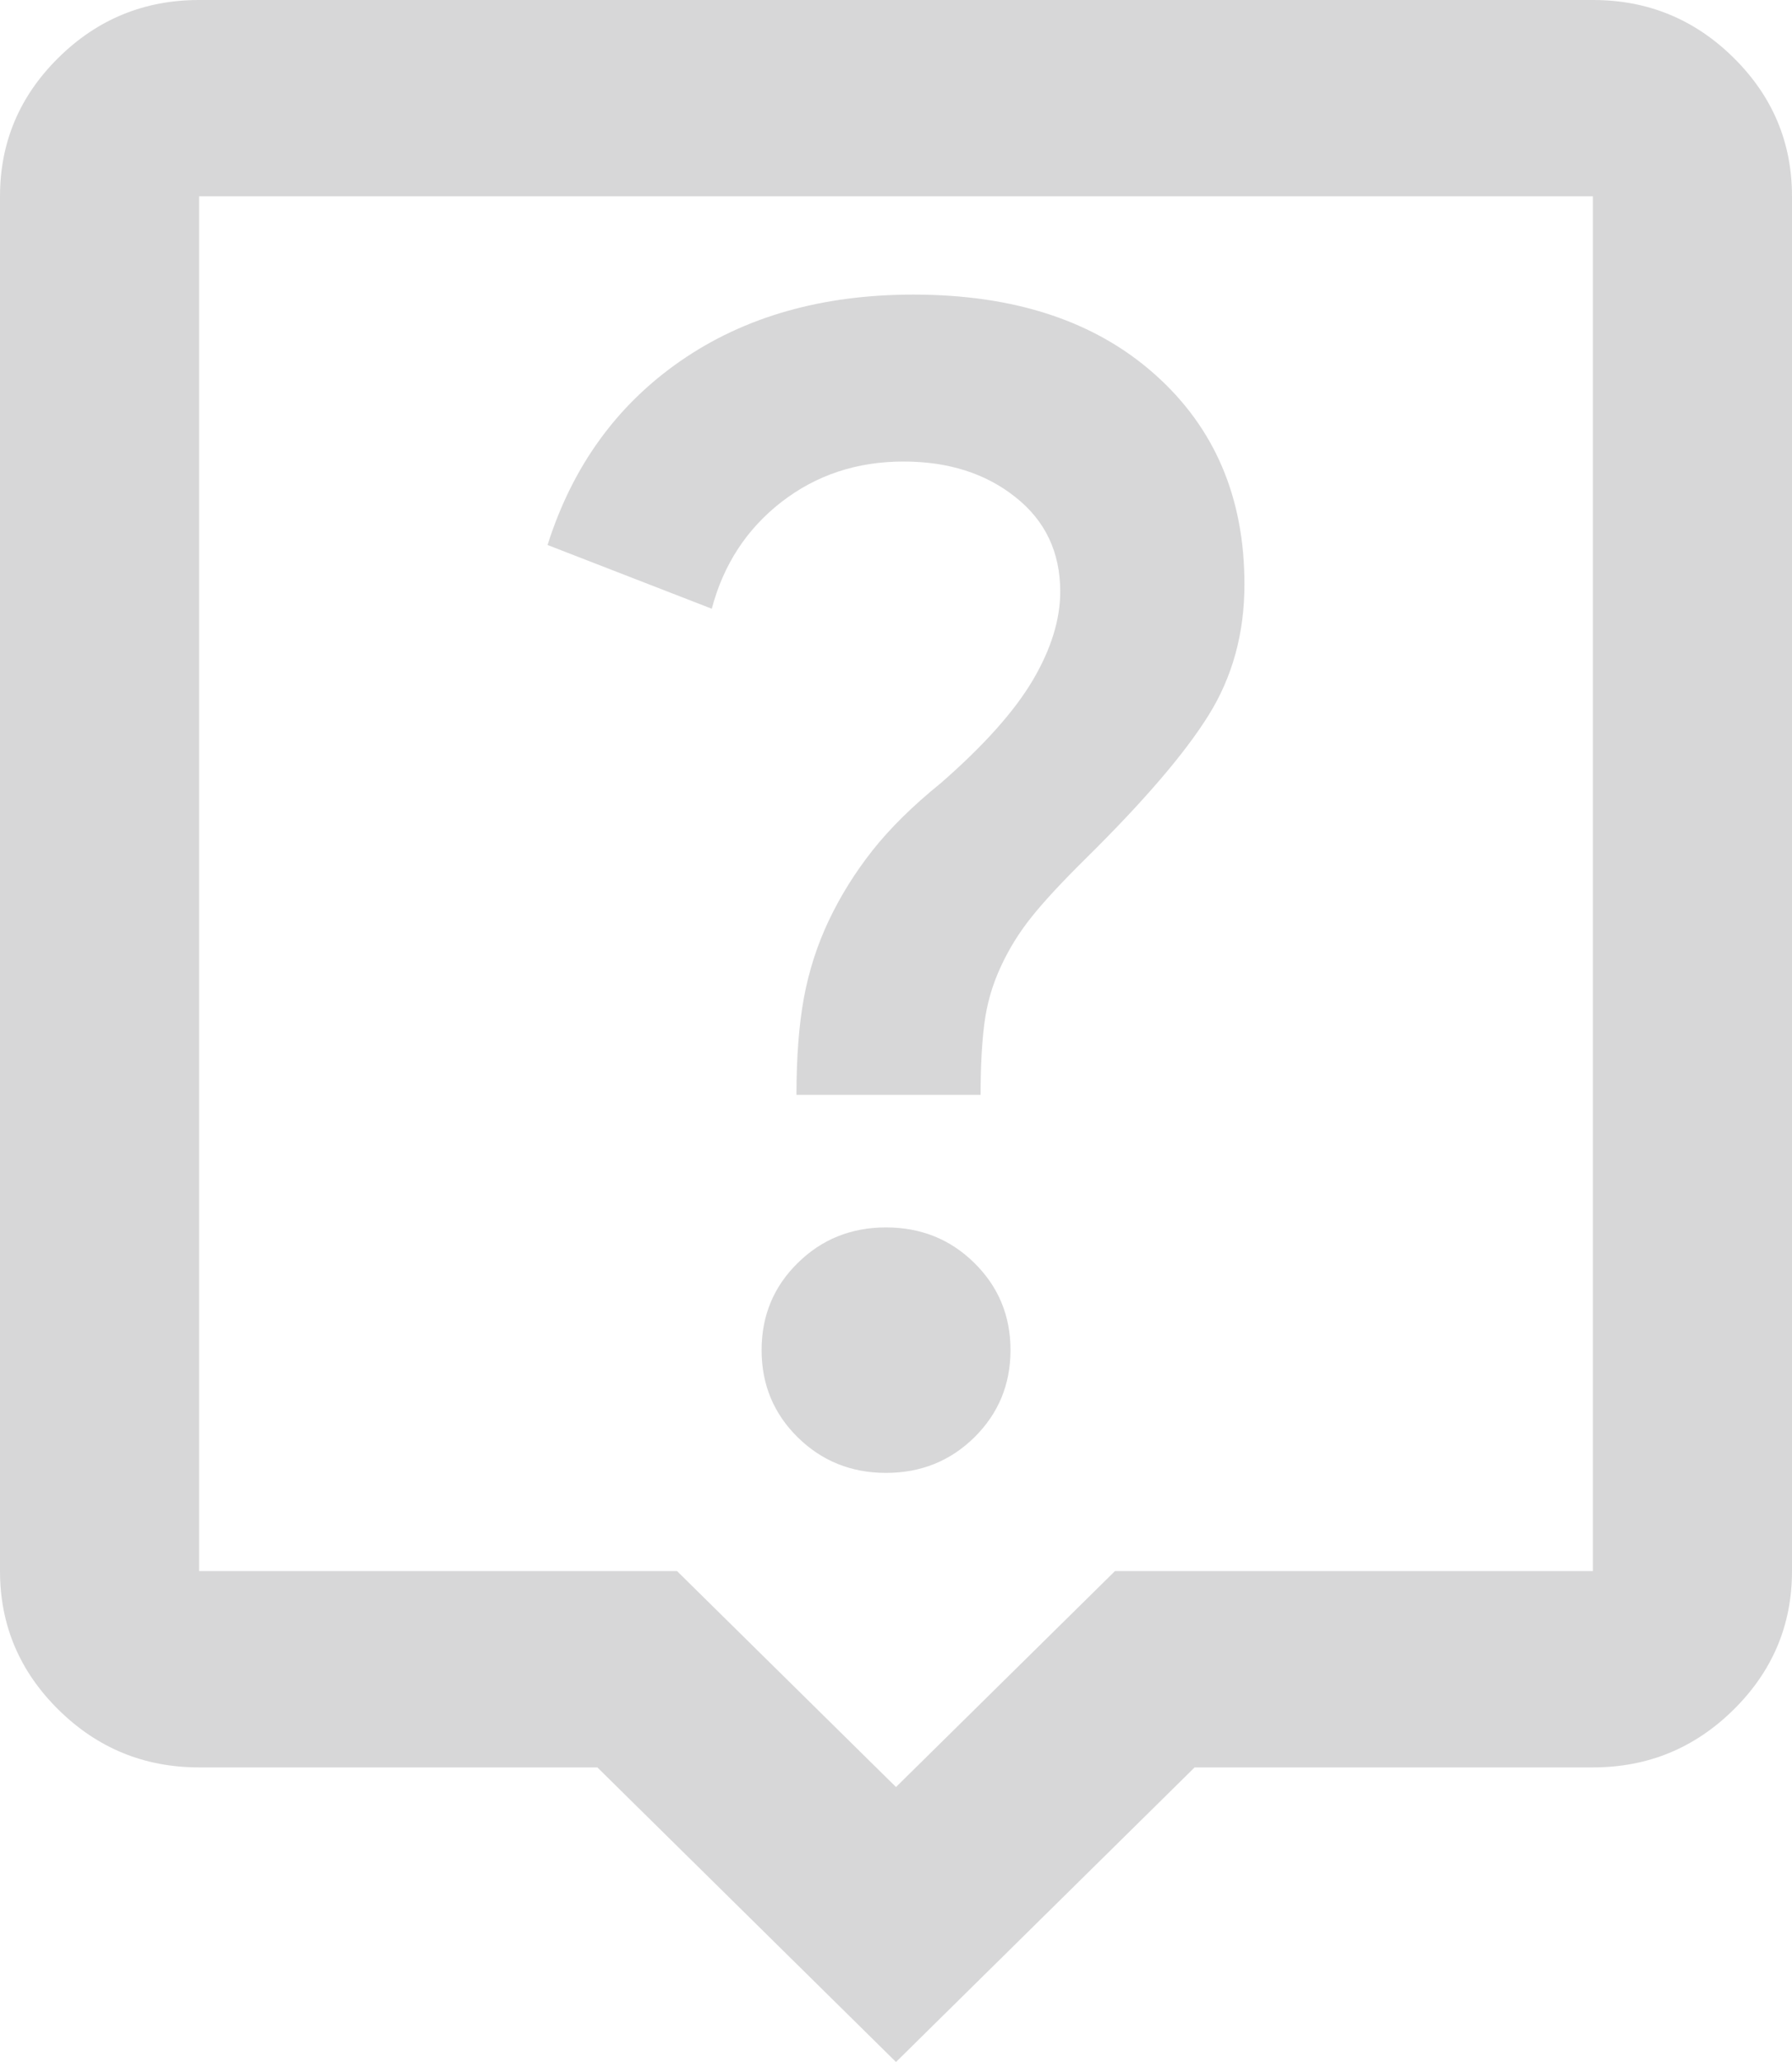 <svg width="20" height="23" viewBox="0 0 20 23" fill="none" xmlns="http://www.w3.org/2000/svg">
<path d="M9.889 16.429C10.278 16.429 10.607 16.296 10.875 16.032C11.143 15.767 11.278 15.443 11.278 15.059C11.278 14.676 11.143 14.352 10.875 14.088C10.607 13.823 10.278 13.691 9.889 13.691C9.5 13.691 9.171 13.823 8.903 14.088C8.634 14.352 8.5 14.676 8.5 15.059C8.5 15.443 8.634 15.767 8.903 16.032C9.171 16.296 9.5 16.429 9.889 16.429ZM8.889 12.212H10.944C10.944 11.902 10.958 11.637 10.986 11.418C11.014 11.199 11.074 10.989 11.167 10.788C11.259 10.587 11.375 10.4 11.514 10.227C11.653 10.053 11.852 9.839 12.111 9.583C12.759 8.944 13.218 8.411 13.486 7.982C13.755 7.553 13.889 7.064 13.889 6.517C13.889 5.549 13.556 4.769 12.889 4.176C12.222 3.582 11.324 3.286 10.194 3.286C9.176 3.286 8.31 3.532 7.597 4.025C6.884 4.518 6.389 5.202 6.111 6.079L7.944 6.79C8.074 6.298 8.333 5.901 8.722 5.599C9.111 5.298 9.565 5.148 10.083 5.148C10.583 5.148 11 5.28 11.333 5.545C11.667 5.809 11.833 6.161 11.833 6.599C11.833 6.909 11.732 7.238 11.528 7.585C11.324 7.931 10.982 8.315 10.5 8.735C10.185 8.99 9.931 9.241 9.736 9.488C9.542 9.734 9.38 9.994 9.25 10.268C9.12 10.542 9.028 10.829 8.972 11.13C8.917 11.431 8.889 11.792 8.889 12.212ZM10 23L6.667 19.714H2.222C1.611 19.714 1.088 19.5 0.653 19.071C0.218 18.642 0 18.126 0 17.524V2.19C0 1.588 0.218 1.072 0.653 0.643C1.088 0.214 1.611 0 2.222 0H17.778C18.389 0 18.912 0.214 19.347 0.643C19.782 1.072 20 1.588 20 2.19V17.524C20 18.126 19.782 18.642 19.347 19.071C18.912 19.5 18.389 19.714 17.778 19.714H13.333L10 23ZM2.222 17.524H7.556L10 19.933L12.444 17.524H17.778V2.19H2.222V17.524Z" fill="#B1B1B2" fill-opacity="0.5"/>
</svg>
